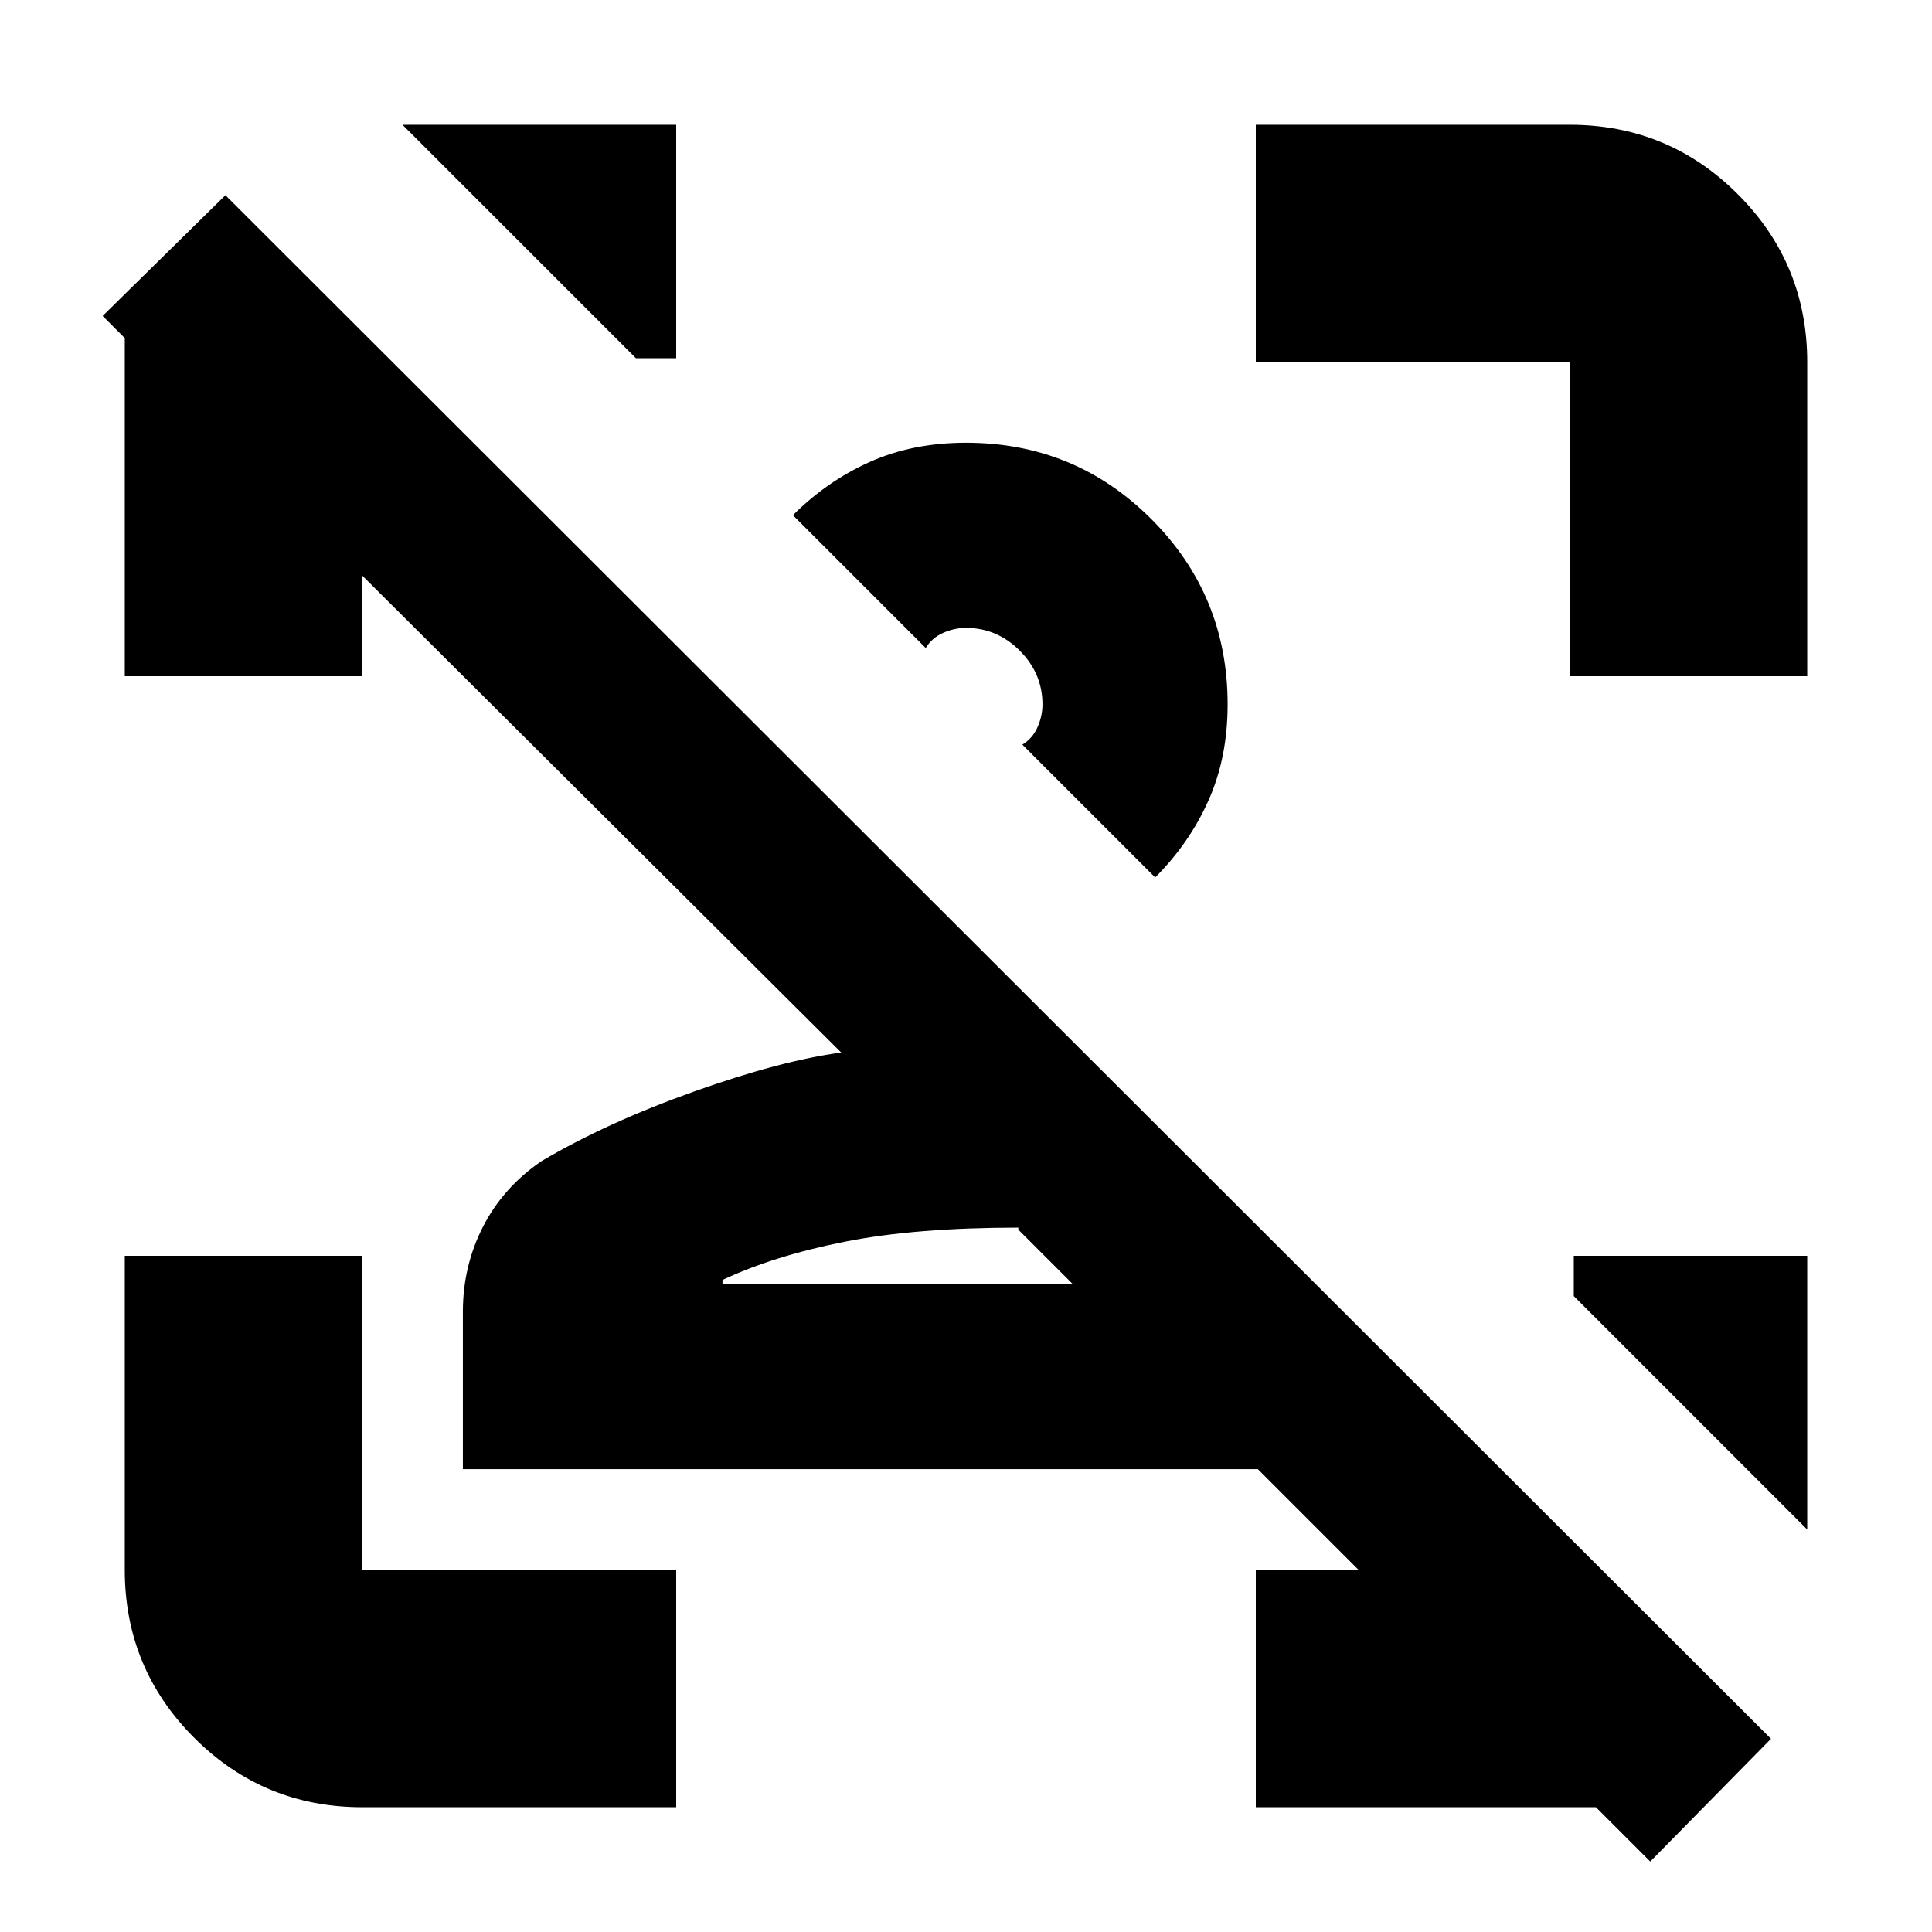 <svg xmlns="http://www.w3.org/2000/svg" height="20" viewBox="0 96 960 960" width="20"><path d="m820 1021-27-27H624V876h51l-50-50H230v-78.186q0-22.728 10-42.271T269 673q32.418-19.163 75.709-34.581Q388 623 418 619L180 382v50H62V264l-11-11 61-60 768 767-60 61ZM533 734l-27-27v-1q-51 0-86.217 7-35.218 7-60.783 19v2h174Zm77-288q0 26.437-9.5 47.718Q591 515 574 532l-66-66q5-3 7.5-8.577T518 446q0-15.4-11.3-26.7Q495.4 408 480 408q-5.846 0-11.423 2.5T460 418l-66-66q17-17 38.282-26.5Q453.563 316 480 316q54.167 0 92.083 37.917Q610 391.833 610 446Zm288 274v136L782 740v-20h116ZM180 994q-49 0-83.5-34.5T62 876V720h118v156h156v118H180Zm600-562V276H624V158h156q49 0 83.5 34.5T898 276v156H780Zm-296 10Zm22 292ZM336 158v116h-20L200 158h136Z"/></svg>